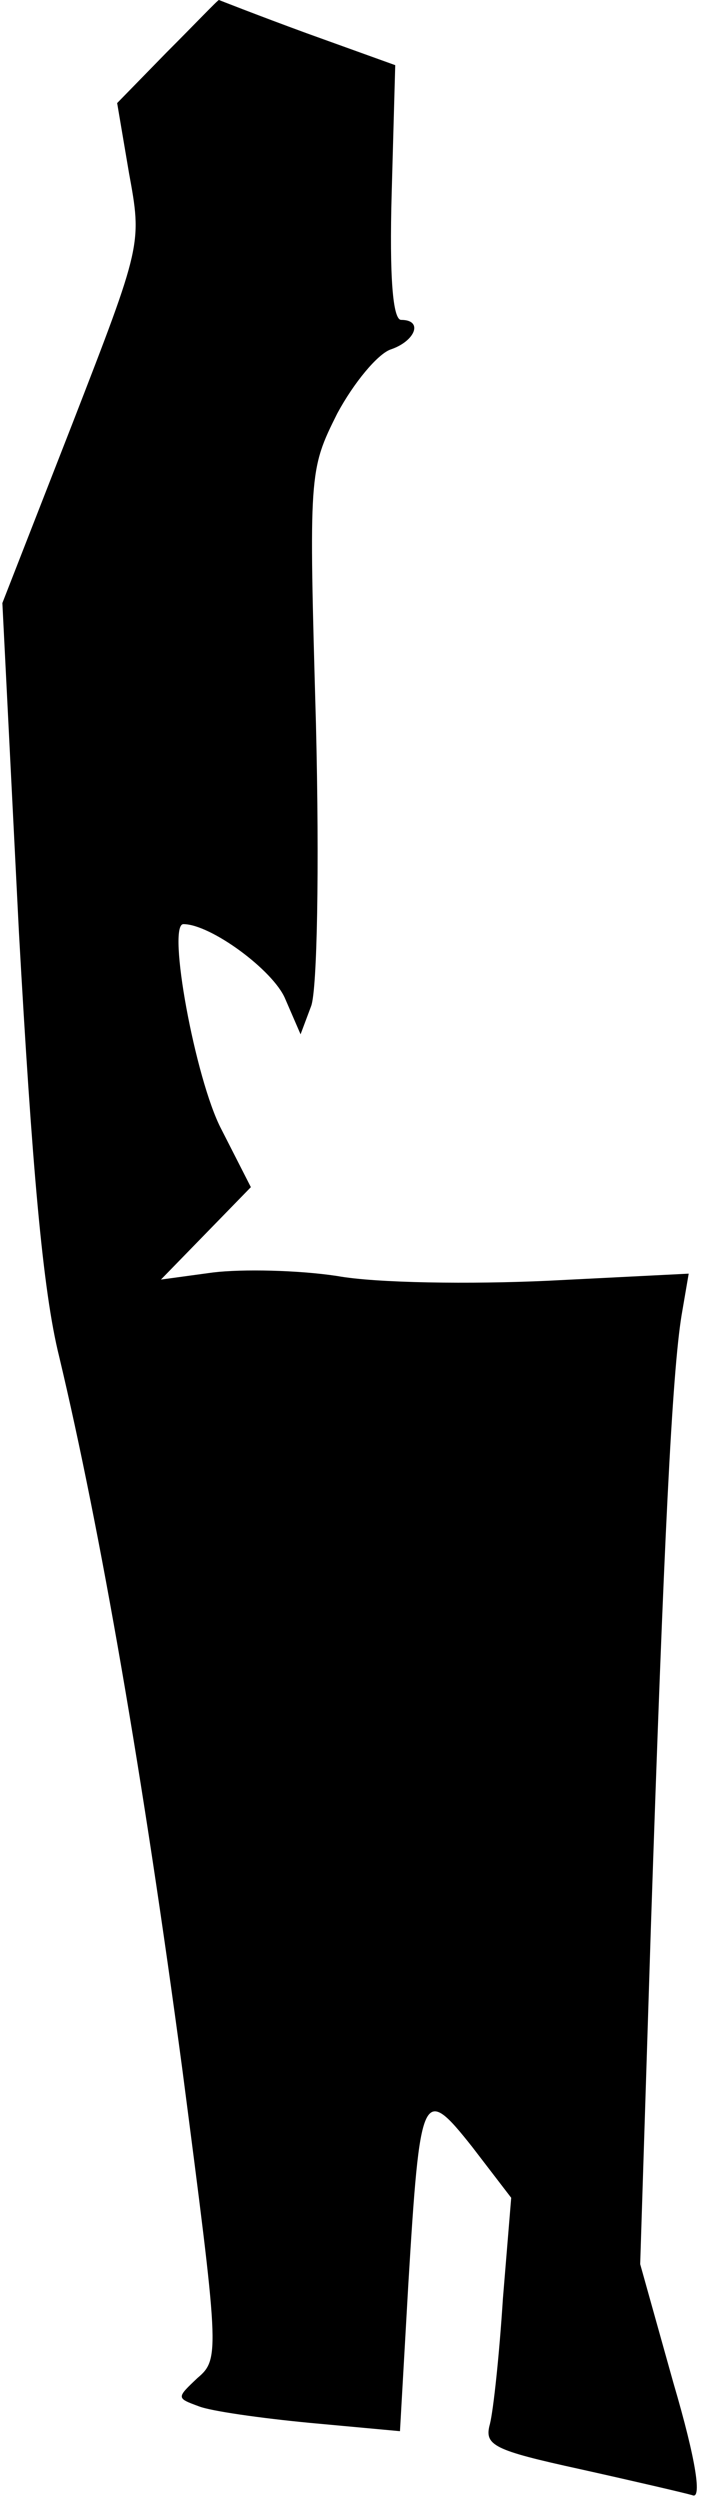 <?xml version="1.0" standalone="no"?>
<!DOCTYPE svg PUBLIC "-//W3C//DTD SVG 20010904//EN"
 "http://www.w3.org/TR/2001/REC-SVG-20010904/DTD/svg10.dtd">
<svg version="1.0" xmlns="http://www.w3.org/2000/svg"
 width="60pt" height="211pt" viewBox="0 0 60 211"
 preserveAspectRatio="xMidYMid meet">
<g transform="translate(0,211) scale(0.1,-0.1)"
fill="#000000" stroke="none">
<path fill="#000000" stroke="none" d="M141 2066 l-42 -43 10 -59 c11 -60 11
-60 -48 -212 l-59 -151 14 -278 c11 -196 20 -302 34 -358 35 -147 71 -355 104
-601 31 -238 32 -245 13 -261 -18 -17 -18 -17 1 -24 10 -4 52 -10 94 -14 l76
-7 7 123 c10 165 12 170 54 117 l33 -43 -7 -85 c-3 -47 -8 -94 -11 -106 -5
-18 3 -22 76 -38 45 -10 88 -20 95 -22 8 -4 4 27 -16 95 l-28 100 9 283 c11
329 18 469 26 518 l6 35 -119 -6 c-65 -3 -145 -2 -178 4 -33 5 -80 6 -105 3
l-44 -6 38 39 38 39 -25 49 c-22 42 -46 173 -32 173 23 0 76 -39 86 -63 l13
-30 9 24 c5 14 7 115 4 238 -6 212 -6 214 18 262 14 26 34 50 45 54 21 7 28
25 9 25 -7 0 -10 36 -8 107 l3 108 -75 27 c-41 15 -74 28 -74 28 -1 0 -20 -20
-44 -44z"/>
</g>
</svg>

